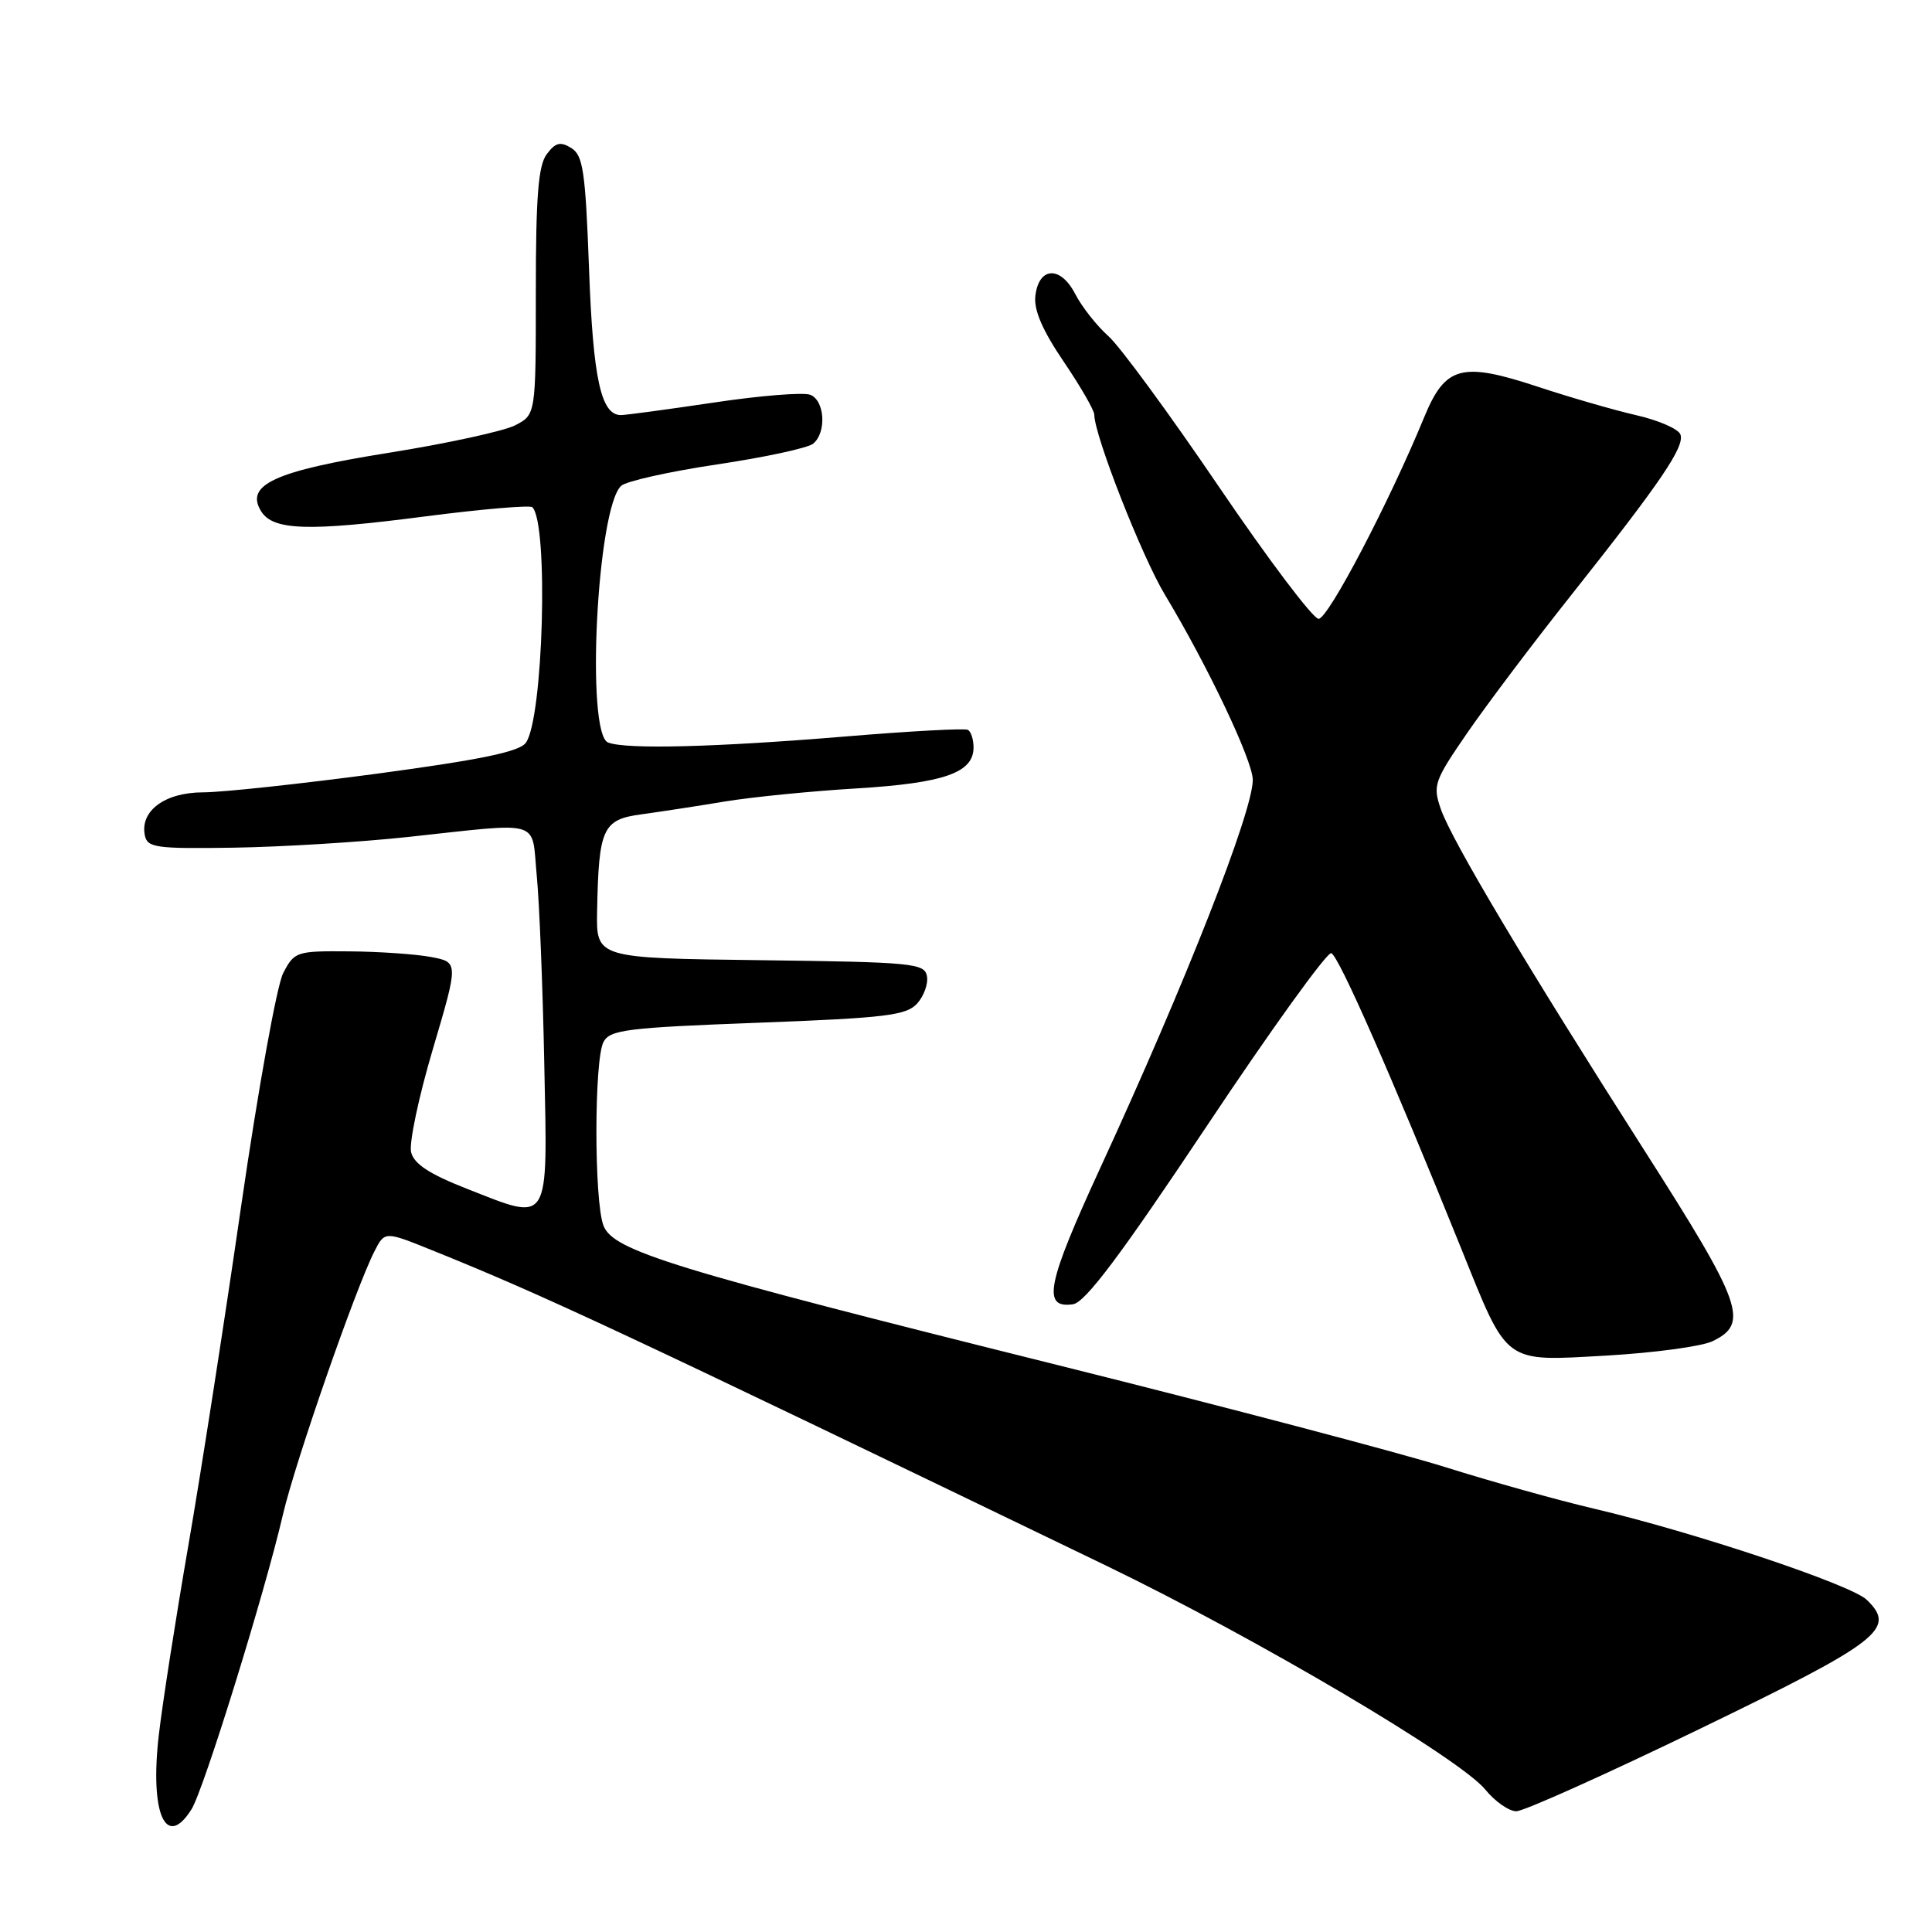<?xml version="1.0" encoding="UTF-8" standalone="no"?>
<!DOCTYPE svg PUBLIC "-//W3C//DTD SVG 1.1//EN" "http://www.w3.org/Graphics/SVG/1.1/DTD/svg11.dtd" >
<svg xmlns="http://www.w3.org/2000/svg" xmlns:xlink="http://www.w3.org/1999/xlink" version="1.1" viewBox="0 0 256 256">
 <g >
 <path fill="currentColor"
d=" M 25.37 239.75 C 26.98 237.21 35.08 211.09 37.49 200.69 C 39.10 193.77 47.11 170.72 49.61 165.82 C 50.98 163.13 50.98 163.13 57.24 165.66 C 72.22 171.70 81.97 176.27 146.56 207.45 C 166.48 217.08 193.49 233.02 196.82 237.14 C 198.10 238.71 199.95 240.00 200.92 240.00 C 201.90 240.00 212.86 235.08 225.26 229.07 C 249.16 217.50 251.33 215.81 247.35 211.98 C 245.27 209.97 224.38 202.99 211.19 199.90 C 206.41 198.78 197.55 196.30 191.50 194.40 C 185.45 192.50 162.40 186.43 140.27 180.91 C 89.03 168.14 81.23 165.74 79.96 162.39 C 78.71 159.10 78.72 140.40 79.97 138.06 C 80.83 136.45 83.08 136.17 100.41 135.52 C 117.39 134.88 120.09 134.55 121.53 132.97 C 122.43 131.97 123.02 130.33 122.82 129.32 C 122.50 127.64 120.86 127.48 100.74 127.23 C 79.00 126.96 79.00 126.96 79.12 120.73 C 79.33 109.73 79.85 108.59 85.01 107.90 C 87.48 107.56 92.42 106.81 96.00 106.21 C 99.58 105.62 107.45 104.83 113.50 104.47 C 125.10 103.76 129.00 102.40 129.00 99.04 C 129.00 97.98 128.66 96.93 128.25 96.71 C 127.84 96.48 120.53 96.88 112.00 97.59 C 94.84 99.01 82.99 99.32 80.58 98.39 C 77.59 97.24 79.10 67.38 82.30 64.38 C 82.96 63.76 88.67 62.49 95.00 61.54 C 101.33 60.60 107.06 59.36 107.75 58.79 C 109.55 57.30 109.29 53.05 107.36 52.31 C 106.45 51.96 100.71 52.42 94.59 53.34 C 88.47 54.25 82.93 55.00 82.27 55.00 C 79.63 55.00 78.58 50.18 78.05 35.61 C 77.57 22.67 77.26 20.57 75.69 19.61 C 74.25 18.72 73.59 18.89 72.44 20.44 C 71.32 21.95 71.00 26.05 71.00 38.67 C 71.00 54.95 71.00 54.95 68.25 56.36 C 66.74 57.13 59.20 58.77 51.50 60.00 C 36.40 62.41 32.41 64.24 34.61 67.76 C 36.20 70.29 40.83 70.44 56.24 68.44 C 63.80 67.46 70.24 66.91 70.54 67.21 C 72.71 69.38 71.99 95.27 69.67 98.43 C 68.81 99.61 63.68 100.67 50.00 102.51 C 39.83 103.87 29.43 104.99 26.90 104.99 C 21.85 105.00 18.54 107.44 19.19 110.68 C 19.52 112.33 20.65 112.48 31.03 112.32 C 37.34 112.22 47.67 111.59 54.00 110.91 C 72.11 108.96 70.40 108.45 71.12 116.00 C 71.47 119.58 71.92 130.82 72.12 140.98 C 72.56 162.59 73.00 161.89 61.85 157.51 C 56.88 155.56 54.85 154.23 54.47 152.66 C 54.19 151.47 55.48 145.32 57.36 139.00 C 60.76 127.50 60.76 127.50 57.13 126.81 C 55.13 126.43 50.25 126.09 46.28 126.06 C 39.26 126.00 39.01 126.09 37.52 128.95 C 36.68 130.58 34.19 144.41 31.97 159.70 C 29.76 174.99 26.59 195.38 24.92 205.00 C 23.26 214.62 21.51 225.84 21.04 229.92 C 19.84 240.31 21.97 245.14 25.37 239.75 Z  M 226.89 177.73 C 231.82 175.38 230.91 172.82 217.93 152.50 C 202.25 127.95 192.35 111.35 190.91 107.19 C 189.83 104.06 190.03 103.49 194.47 97.04 C 197.06 93.29 203.23 85.10 208.19 78.86 C 220.09 63.85 223.28 59.16 222.66 57.56 C 222.38 56.83 219.76 55.69 216.83 55.02 C 213.90 54.35 208.06 52.66 203.85 51.27 C 193.66 47.90 191.52 48.47 188.71 55.29 C 184.07 66.57 175.99 82.00 174.72 82.00 C 173.99 82.00 168.05 74.13 161.52 64.51 C 154.99 54.89 148.40 45.90 146.87 44.54 C 145.33 43.17 143.36 40.67 142.48 38.97 C 140.53 35.18 137.64 35.32 137.19 39.22 C 136.97 41.08 138.14 43.79 140.94 47.91 C 143.17 51.20 145.00 54.37 145.00 54.95 C 145.00 57.67 151.30 73.74 154.36 78.81 C 160.04 88.25 166.00 100.81 166.00 103.34 C 166.00 107.56 157.12 130.17 145.80 154.74 C 138.70 170.16 138.04 173.42 142.18 172.82 C 143.80 172.58 148.47 166.36 159.89 149.23 C 168.41 136.43 175.85 126.12 176.40 126.30 C 177.38 126.63 184.36 142.51 193.62 165.44 C 199.87 180.94 199.12 180.39 212.89 179.62 C 219.15 179.26 225.45 178.41 226.89 177.73 Z "/>
</g>
</svg>